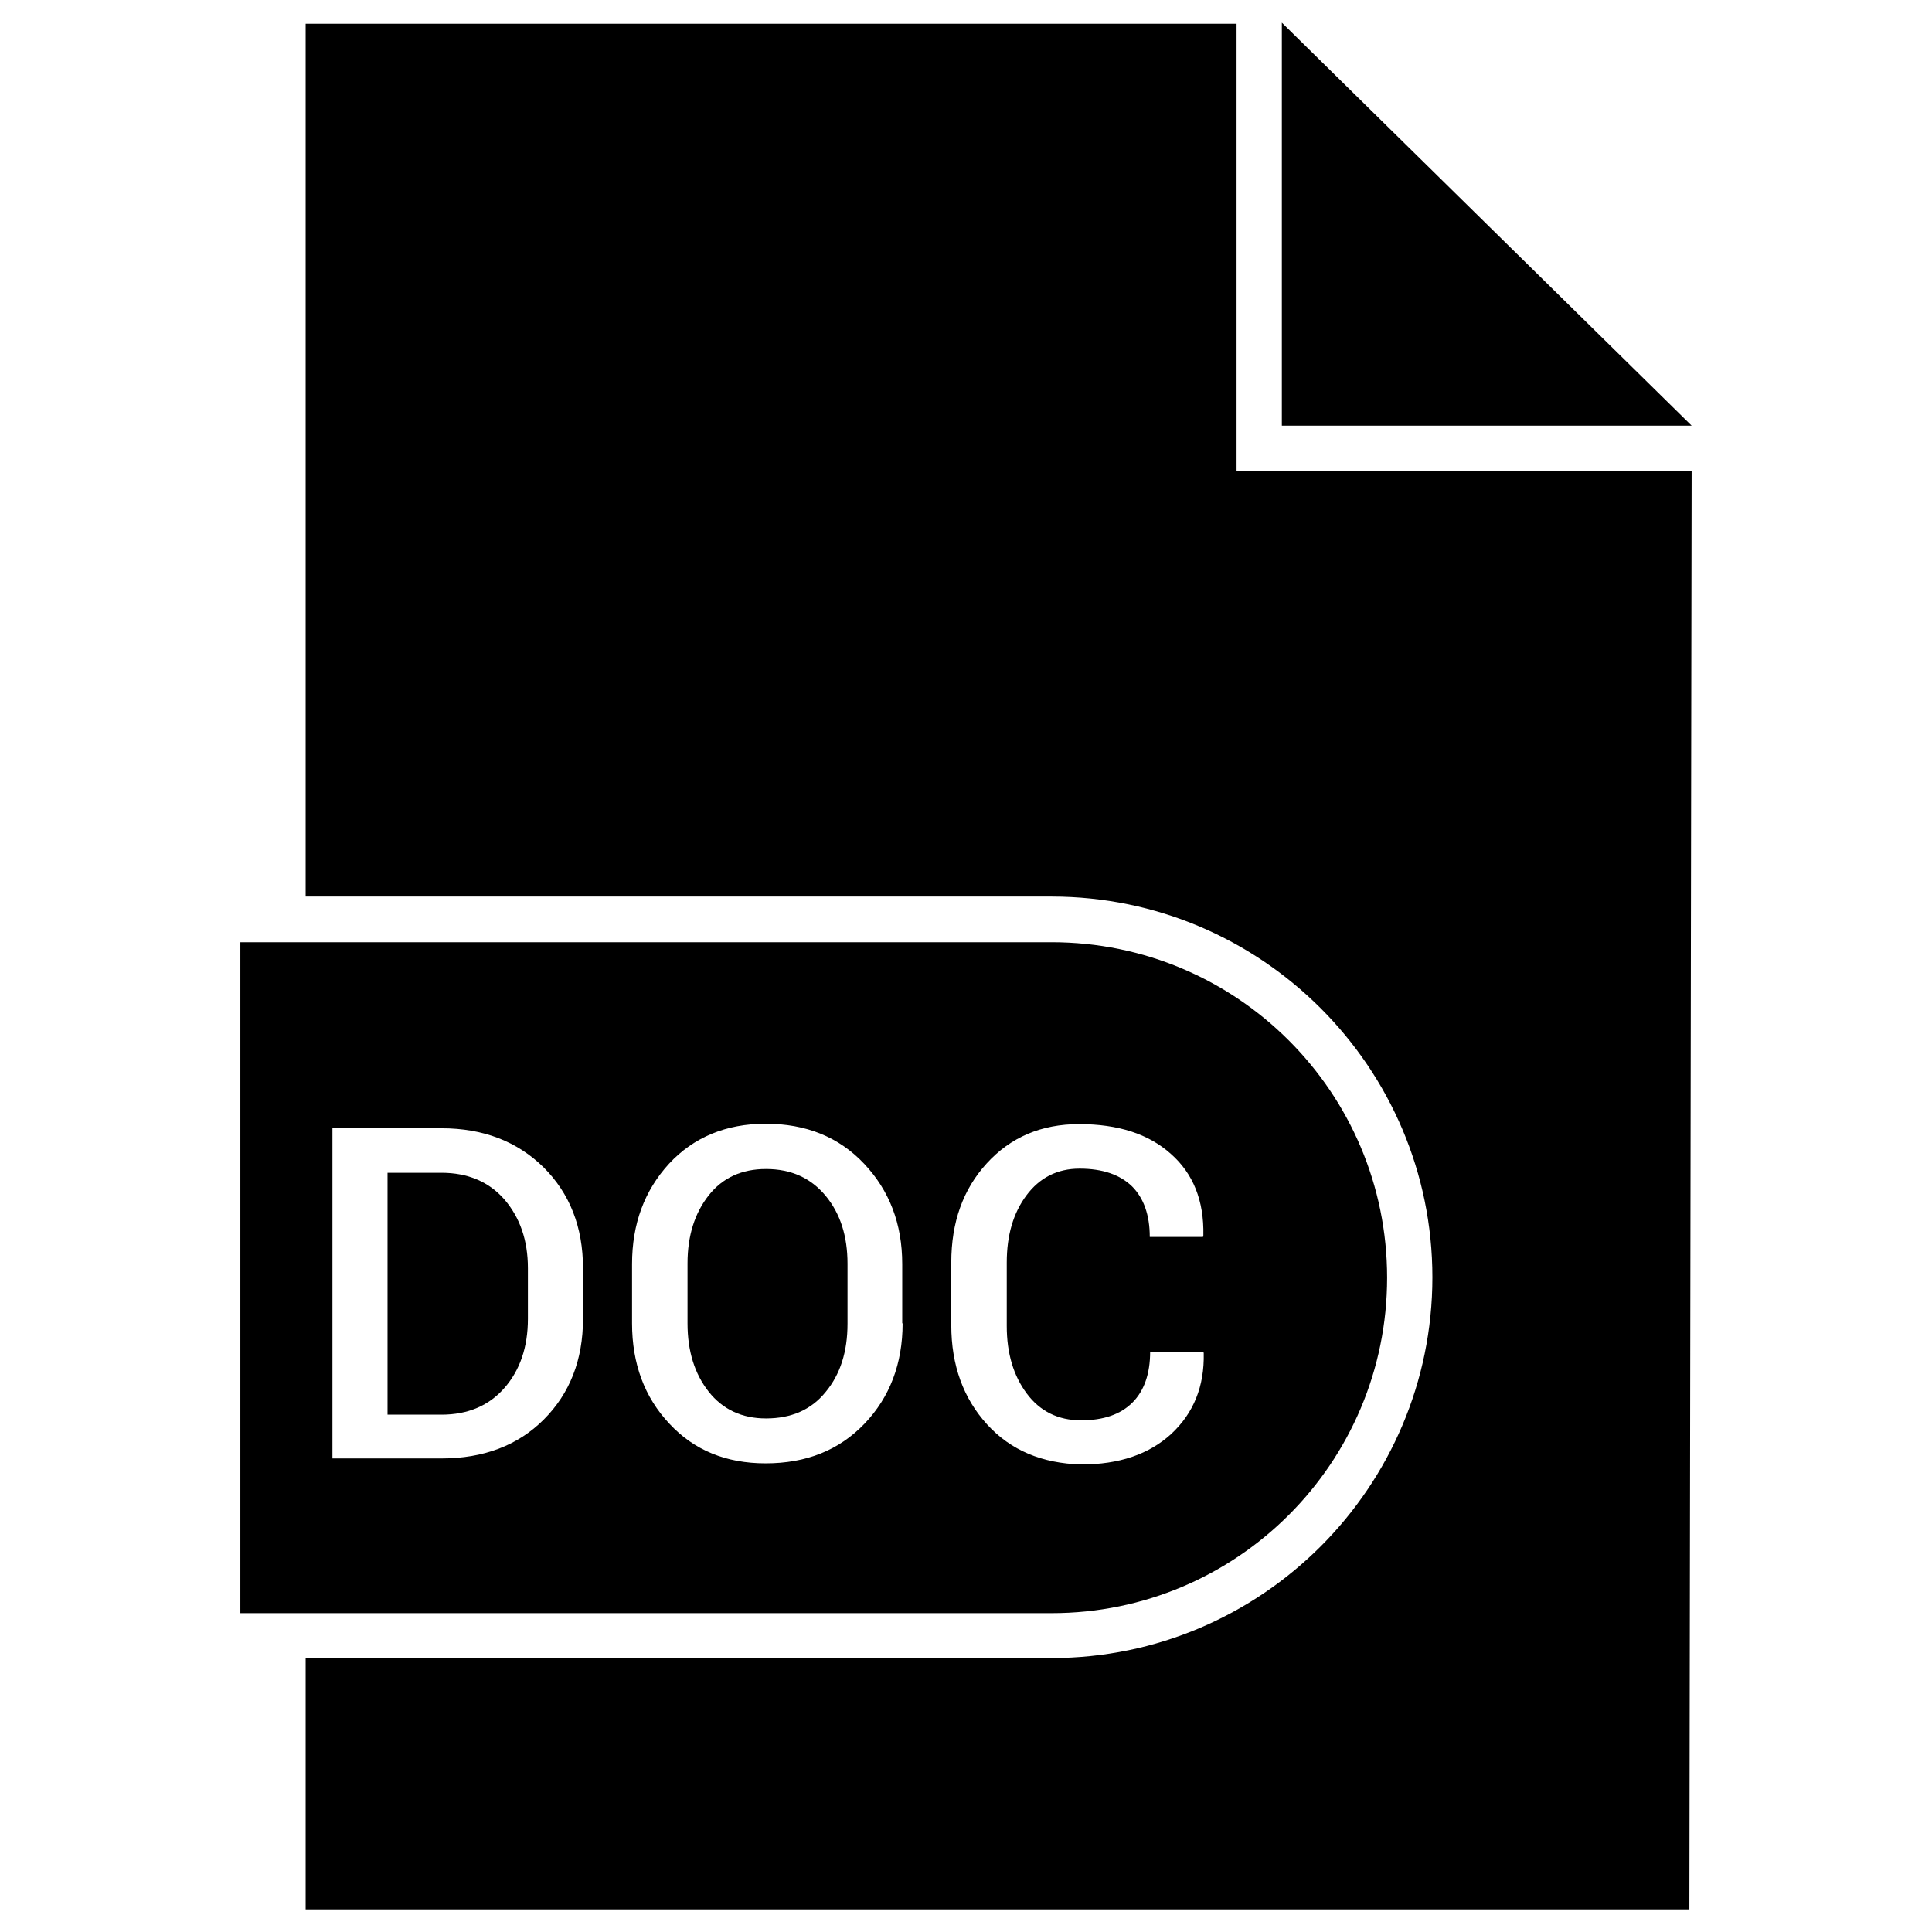 <?xml version="1.0" ?><svg id="Layer_1" style="enable-background:new 0 0 512 512;" version="1.1" viewBox="0 0 512 512" xml:space="preserve" xmlns="http://www.w3.org/2000/svg" xmlns:xlink="http://www.w3.org/1999/xlink"><g id="XMLID_3045_"><polygon id="XMLID_3048_" points="339.7,6 339.7,112.8 448.3,112.8  "/><path d="M203,309.8c-6.4,0-11.5,2.3-15.2,7c-3.7,4.7-5.6,10.7-5.6,18v15.9c0,7.4,1.9,13.4,5.6,18.1   c3.7,4.7,8.8,7.1,15.2,7.1c6.7,0,12-2.3,15.8-7c3.9-4.7,5.8-10.7,5.8-18.1v-15.9c0-7.3-1.9-13.3-5.8-18   C214.9,312.2,209.7,309.8,203,309.8z" id="XMLID_3053_"/><path d="M117,310.8h-14.3v64.1H117c7,0,12.6-2.4,16.7-7.1c4.1-4.7,6.2-10.8,6.2-18.3v-13.4   c0-7.4-2.1-13.4-6.2-18.2C129.6,313.2,124,310.8,117,310.8z" id="XMLID_3122_"/><path d="M367.6,338.6L367.6,338.6c0-49.1-39.8-88.9-88.9-88.9h-215v177.8h215   C327.8,427.5,367.6,387.7,367.6,338.6z M154.5,349.5c0,10.9-3.5,19.8-10.4,26.7c-6.9,6.9-16,10.3-27.1,10.3H88.1v-87.5H117   c11.1,0,20.1,3.5,27.1,10.4c6.9,6.9,10.4,15.8,10.4,26.7V349.5z M239.2,350.7c0,10.7-3.4,19.6-10.1,26.6   c-6.7,7-15.4,10.5-26.2,10.5c-10.5,0-19-3.5-25.5-10.5c-6.6-7-9.9-15.9-9.9-26.6v-15.7c0-10.7,3.3-19.5,9.8-26.6   c6.5-7,15.1-10.6,25.6-10.6c10.7,0,19.4,3.5,26.1,10.6c6.7,7.1,10.1,15.9,10.1,26.6V350.7z M261.6,377.5   c-6.3-6.9-9.5-15.7-9.5-26.3v-16.6c0-10.7,3.1-19.4,9.4-26.3s14.4-10.4,24.5-10.4c10.3,0,18.4,2.6,24.3,7.9   c5.9,5.2,8.8,12.4,8.6,21.6l-0.1,0.4h-14.1c0-5.8-1.6-10.3-4.7-13.4c-3.2-3.1-7.8-4.7-13.9-4.7c-5.9,0-10.6,2.4-14.1,7.1   c-3.5,4.7-5.2,10.6-5.2,17.8v16.8c0,7.3,1.8,13.2,5.3,17.9c3.5,4.7,8.3,7.1,14.4,7.1c6,0,10.5-1.6,13.6-4.7   c3.1-3.1,4.7-7.6,4.7-13.5h14.1l0.1,0.4c0.2,8.8-2.7,15.9-8.6,21.4c-5.9,5.4-13.8,8.1-23.9,8.1   C276.2,387.8,267.9,384.4,261.6,377.5z" id="XMLID_3483_"/><path d="M327.7,6.3H81v231.3h197.7c55.6,0,100.9,45.3,100.9,100.9s-45.3,100.9-100.9,100.9H81V506h366.7   l0.6-381.2H327.7V6.3z" id="XMLID_3860_"/></g></svg>
